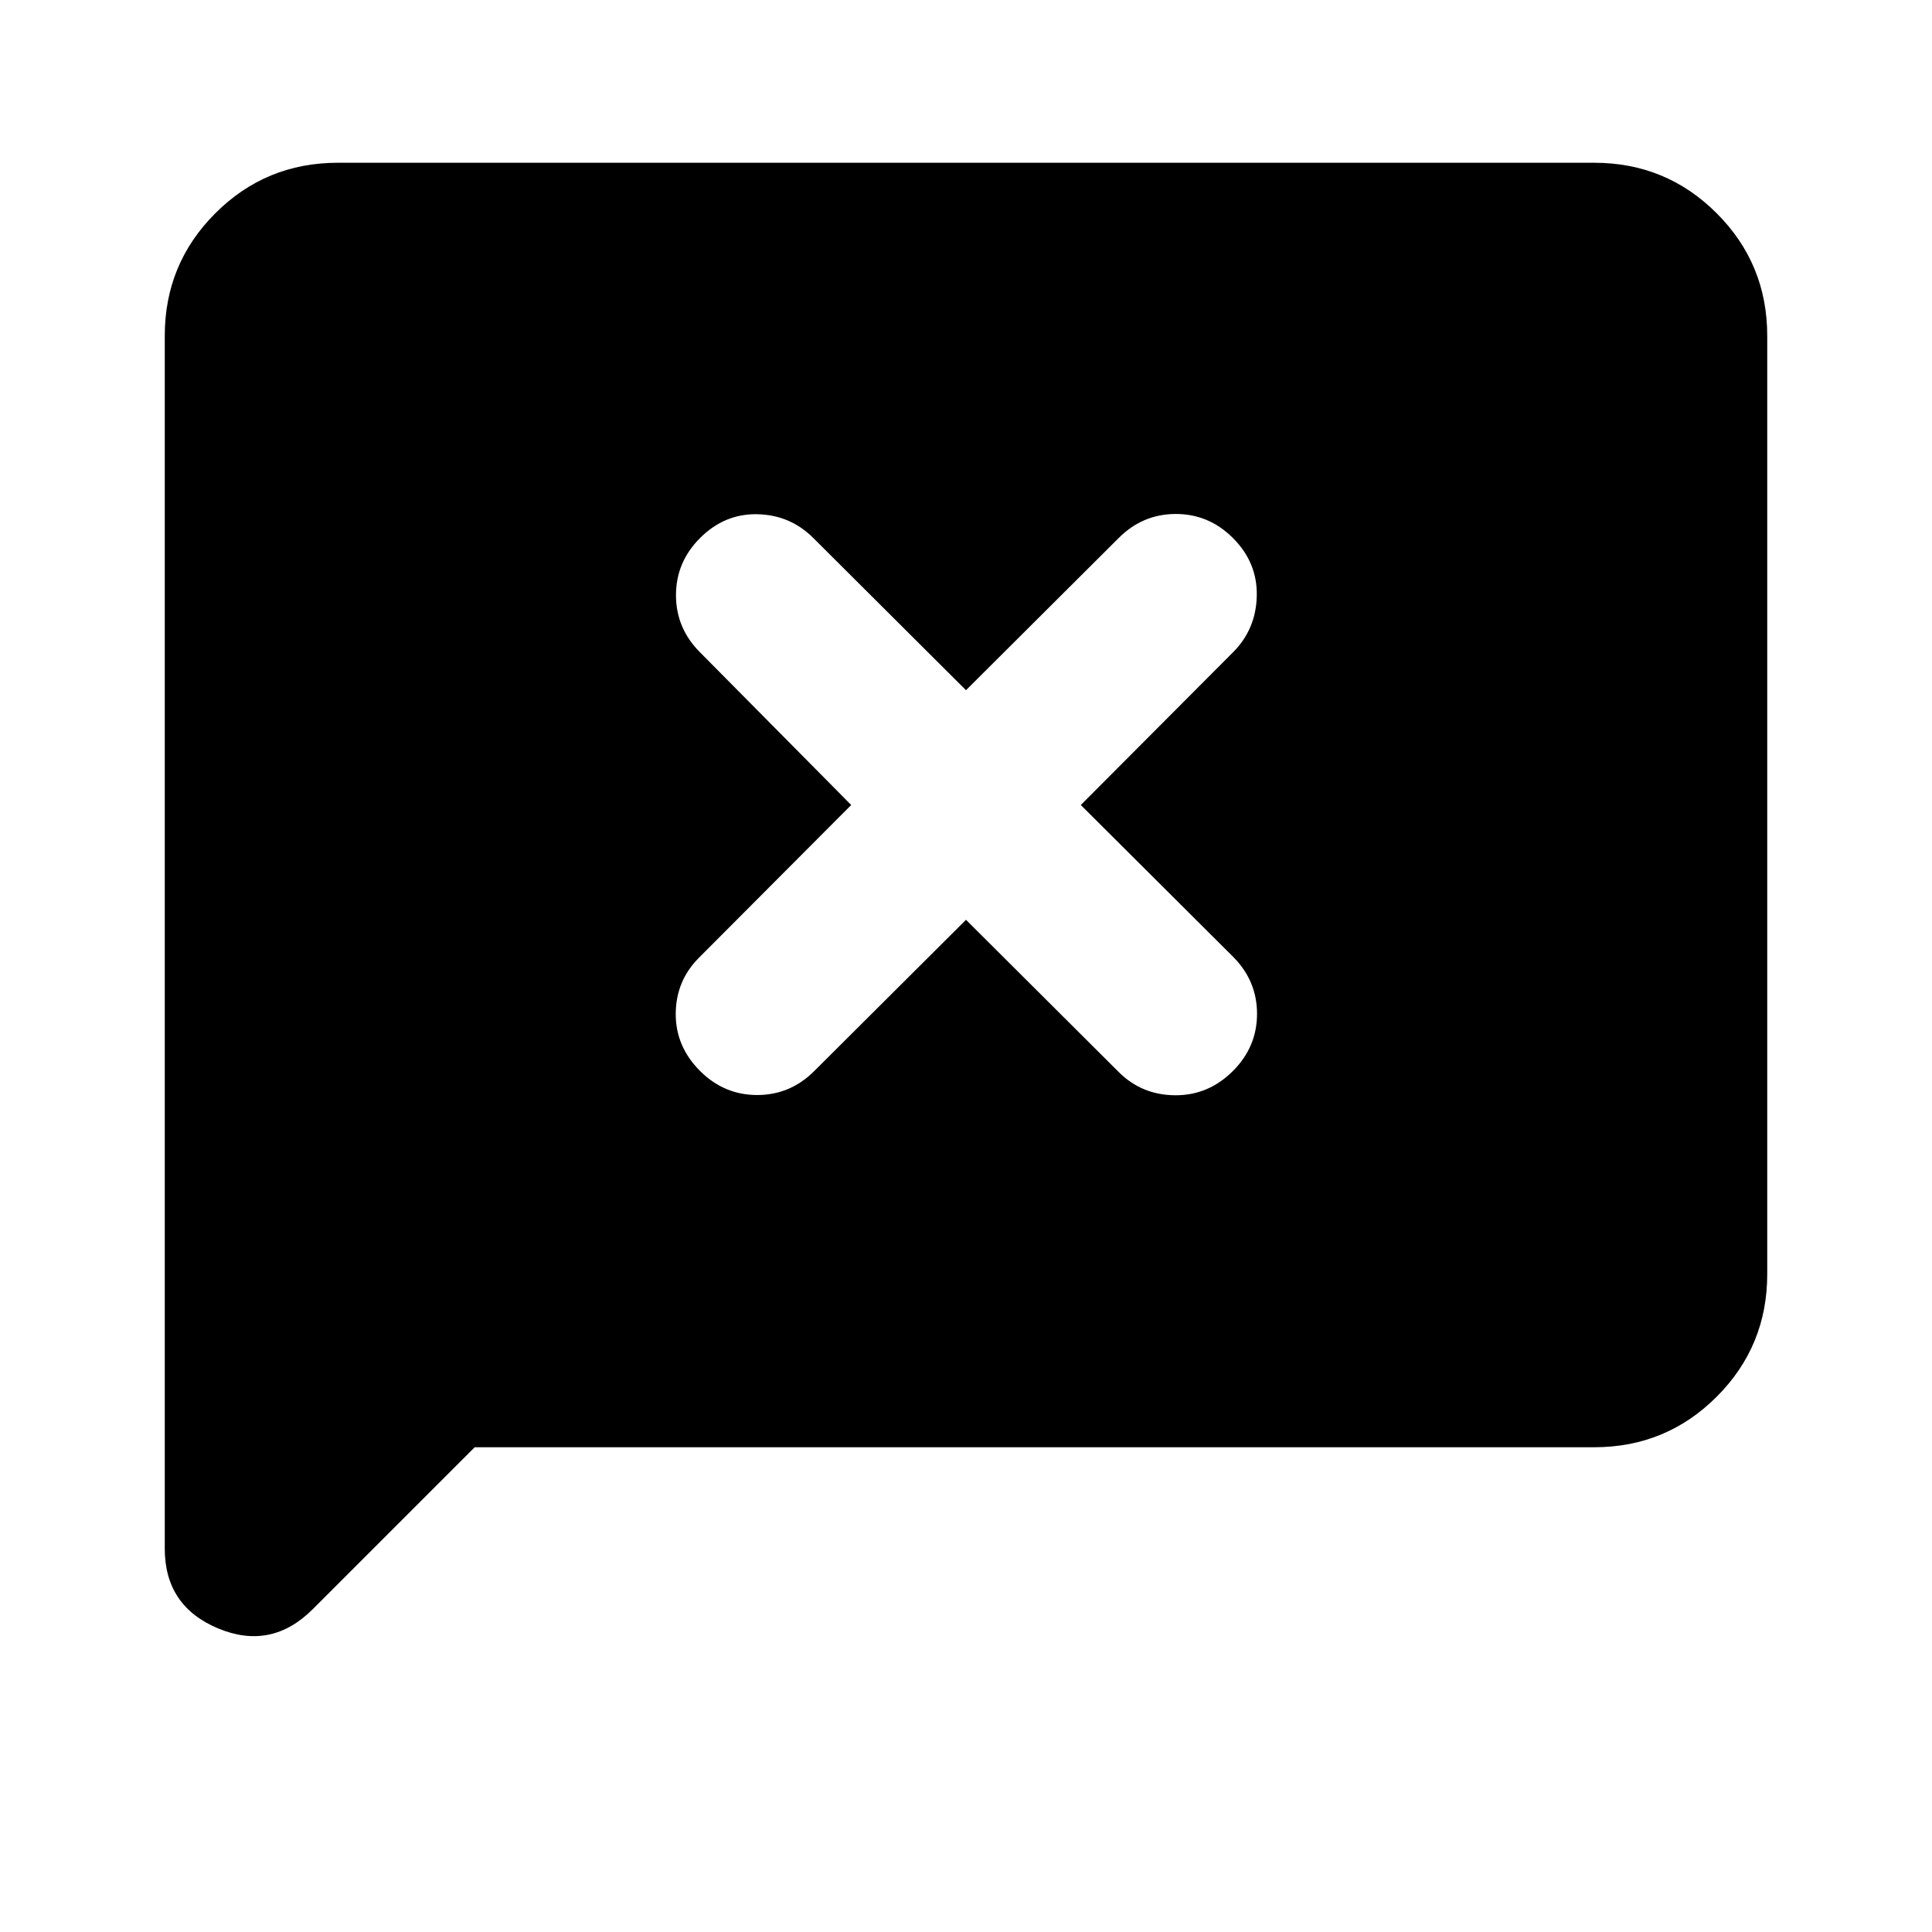 <svg xmlns="http://www.w3.org/2000/svg" height="24" viewBox="0 -960 960 960" width="24"><path d="m235.87-240.87-80.44 80.44q-20.63 20.63-47.09 9.56-26.47-11.06-26.47-39.65v-602.61q0-35.78 25.11-60.89t60.89-25.11h624.26q35.78 0 60.89 25.11t25.11 60.89v466.26q0 35.78-25.11 60.89t-60.89 25.11H235.87ZM480-502.96l75.85 75.61q11.45 11.46 28.03 11.58 16.58.12 28.77-12.08 11.96-11.95 11.96-28.4t-11.96-28.4L537.04-560l75.61-75.85q11.46-11.45 11.83-28.03.37-16.58-11.83-28.77-11.95-11.96-28.4-11.96t-28.4 11.96L480-617.04l-75.85-75.61q-11.45-11.46-27.78-11.83-16.33-.37-28.52 11.83-11.96 11.95-11.96 28.4t11.96 28.4L422.96-560l-75.61 75.85q-11.46 11.45-11.58 27.78-.12 16.33 12.08 28.52 11.95 11.96 28.4 11.96t28.4-11.96L480-502.96Z"/></svg>
